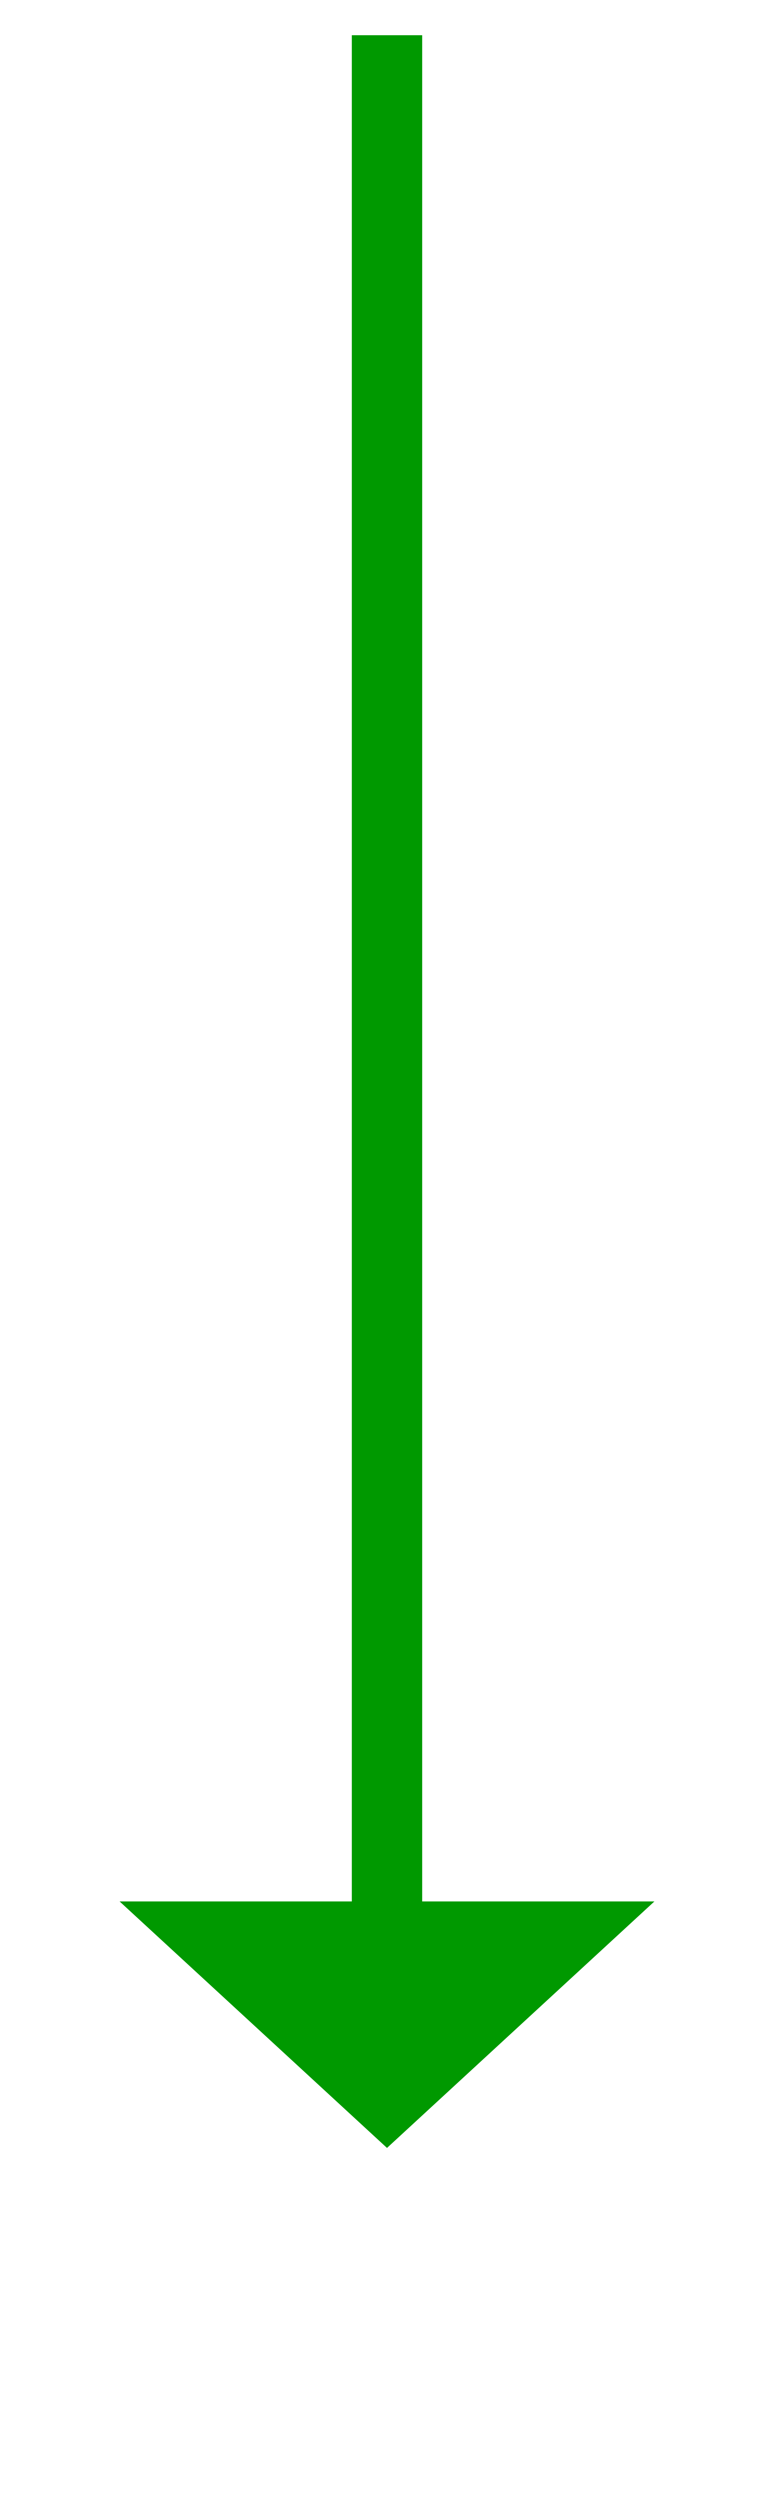 ﻿<?xml version="1.0" encoding="utf-8"?>
<svg version="1.1" xmlns:xlink="http://www.w3.org/1999/xlink" width="22px" height="71px" xmlns="http://www.w3.org/2000/svg">
  <g transform="matrix(1 0 0 1 -311 -256 )">
    <path d="M 314.4 310  L 322 317  L 329.6 310  L 314.4 310  Z " fill-rule="nonzero" fill="#009900" stroke="none" />
    <path d="M 322 257  L 322 311  " stroke-width="2" stroke="#009900" fill="none" />
  </g>
</svg>